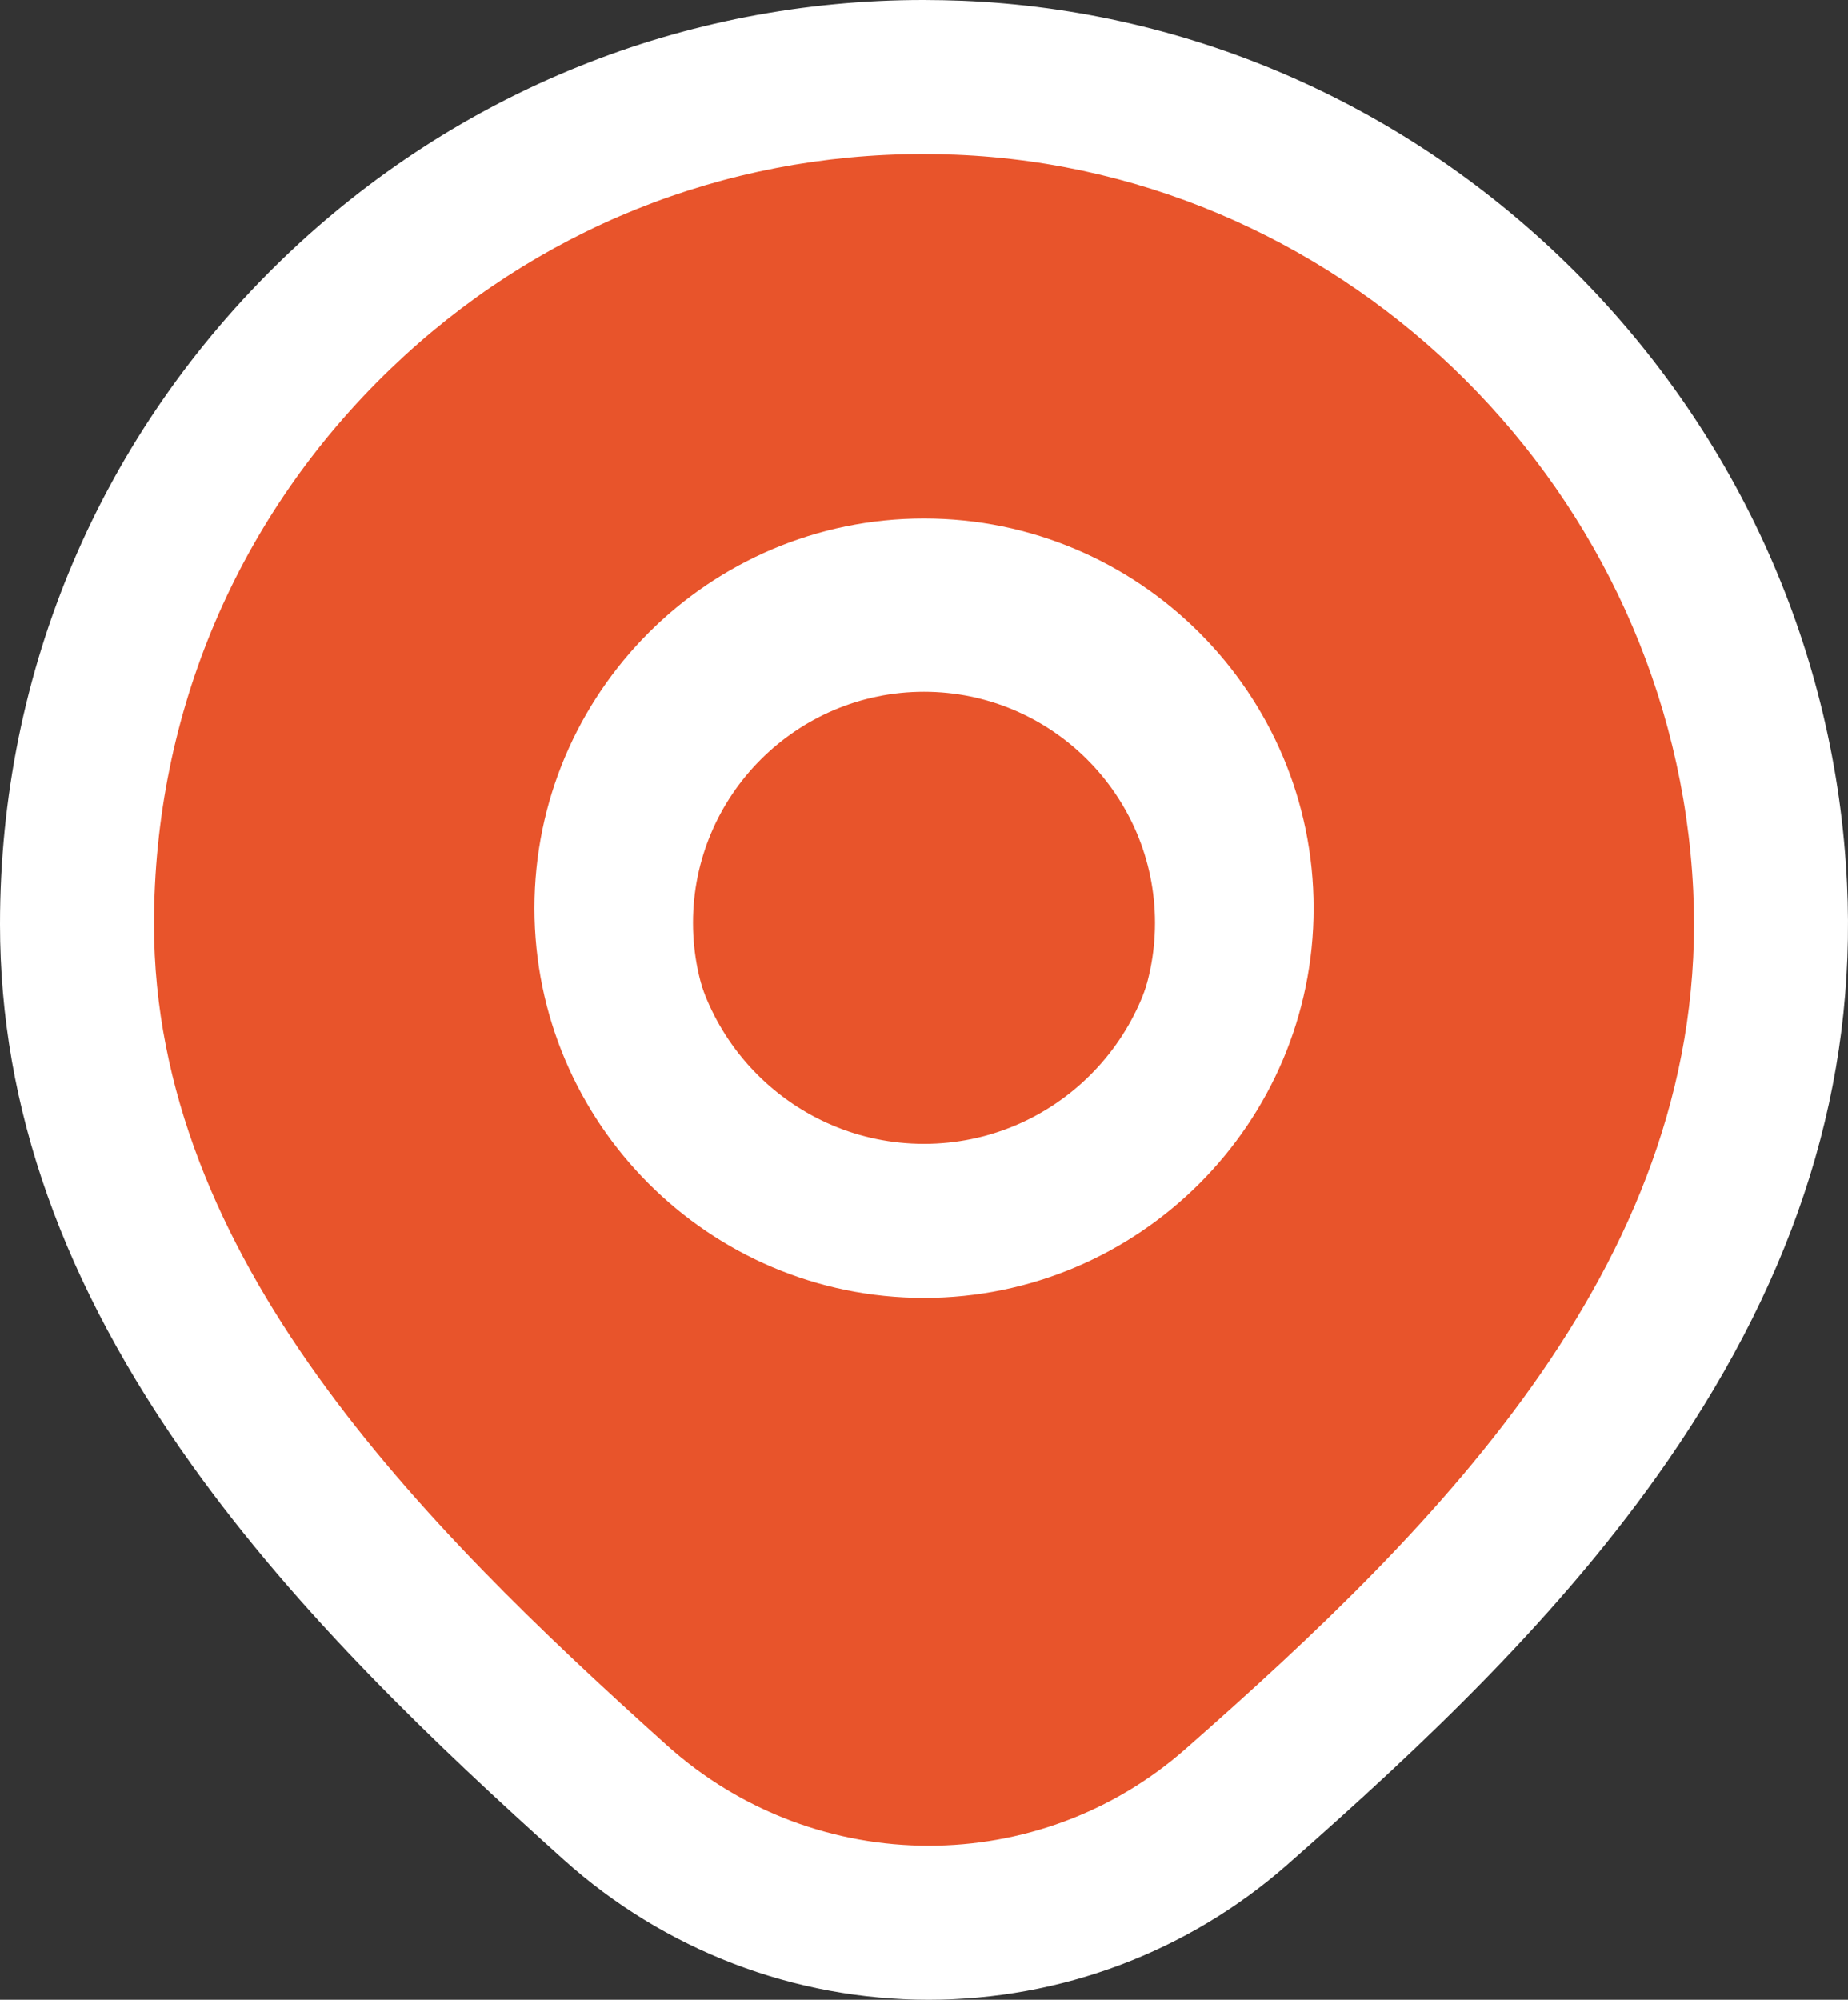 <svg xmlns="http://www.w3.org/2000/svg" width="24" height="25.965" viewBox="0 0 24 25.965">
  <rect x="0" y="0" width="24" height="25.965" fill="#333333" stroke="none"/>
  <g id="站点" transform="translate(2 2)">
    <g id="路径_1" data-name="路径 1" transform="translate(-378.127 -313.735)" fill="#e8542b">
      <path d="M 388.127 327.717 C 385.921 327.717 384.127 325.923 384.127 323.717 C 384.127 321.511 385.921 319.717 388.127 319.717 C 390.331 319.717 392.125 321.511 392.127 323.716 C 392.127 325.923 390.333 327.717 388.127 327.717 Z" stroke="none"/>
      <path d="M 388.127 320.717 C 386.473 320.717 385.127 322.063 385.127 323.717 C 385.127 325.371 386.473 326.717 388.127 326.717 C 389.781 326.717 391.127 325.371 391.127 323.717 C 391.126 322.063 389.78 320.717 388.127 320.717 M 388.127 318.717 C 390.882 318.717 393.125 320.959 393.127 323.716 C 393.127 326.474 390.884 328.717 388.127 328.717 C 385.37 328.717 383.127 326.474 383.127 323.717 C 383.127 320.96 385.37 318.717 388.127 318.717 Z" stroke="none" fill="#fff"/>
    </g>
    <g id="路径_2" data-name="路径 2" transform="translate(-134.861 -78.364)" fill="#e8542b">
      <path d="M 144.921 101.329 C 143.419 101.329 141.974 100.775 140.854 99.77 C 137.47 96.728 133.861 93.088 133.861 88.365 C 133.861 85.342 135.062 82.524 137.243 80.43 C 139.3 78.453 142.003 77.364 144.853 77.364 C 145.007 77.364 145.163 77.367 145.317 77.374 C 150.952 77.603 155.579 82.218 155.85 87.879 C 155.963 90.247 155.261 92.495 153.703 94.753 C 152.372 96.683 150.617 98.331 148.919 99.823 C 147.814 100.794 146.395 101.329 144.921 101.329 Z M 144.861 84.096 C 142.623 84.096 140.802 85.917 140.802 88.156 C 140.802 90.394 142.623 92.216 144.861 92.216 C 147.1 92.216 148.921 90.394 148.921 88.156 C 148.921 85.917 147.1 84.096 144.861 84.096 Z" stroke="none"/>
      <path d="M 144.853 78.364 C 142.257 78.364 139.815 79.345 137.935 81.151 C 135.953 83.055 134.861 85.617 134.861 88.365 C 134.861 92.678 138.3 96.129 141.522 99.025 C 142.489 99.894 143.705 100.329 144.921 100.329 C 146.114 100.329 147.305 99.911 148.258 99.072 C 151.567 96.164 155.077 92.664 154.851 87.927 L 154.851 87.927 C 154.604 82.777 150.399 78.582 145.276 78.373 C 145.135 78.367 144.994 78.364 144.853 78.364 M 144.861 93.216 C 142.072 93.216 139.802 90.946 139.802 88.156 C 139.802 85.365 142.071 83.096 144.861 83.096 C 147.652 83.096 149.921 85.365 149.921 88.156 C 149.921 90.946 147.65 93.216 144.861 93.216 M 144.853 76.364 L 144.853 78.364 L 144.853 76.364 C 145.021 76.364 145.191 76.368 145.358 76.374 C 148.338 76.496 151.16 77.741 153.305 79.881 C 155.447 82.019 156.705 84.842 156.848 87.831 C 156.972 90.426 156.213 92.876 154.527 95.321 C 153.134 97.34 151.325 99.039 149.579 100.575 C 148.292 101.706 146.638 102.329 144.921 102.329 C 143.172 102.329 141.49 101.684 140.186 100.514 C 138.492 98.992 136.736 97.318 135.357 95.391 C 133.677 93.044 132.861 90.746 132.861 88.365 C 132.861 85.067 134.171 81.993 136.55 79.708 C 138.795 77.552 141.744 76.364 144.853 76.364 Z M 144.861 91.216 C 146.548 91.216 147.921 89.843 147.921 88.156 C 147.921 86.469 146.548 85.096 144.861 85.096 C 143.174 85.096 141.802 86.469 141.802 88.156 C 141.802 89.843 143.174 91.216 144.861 91.216 Z" stroke="none" fill="#fff"/>
    </g>
  </g>
</svg>
